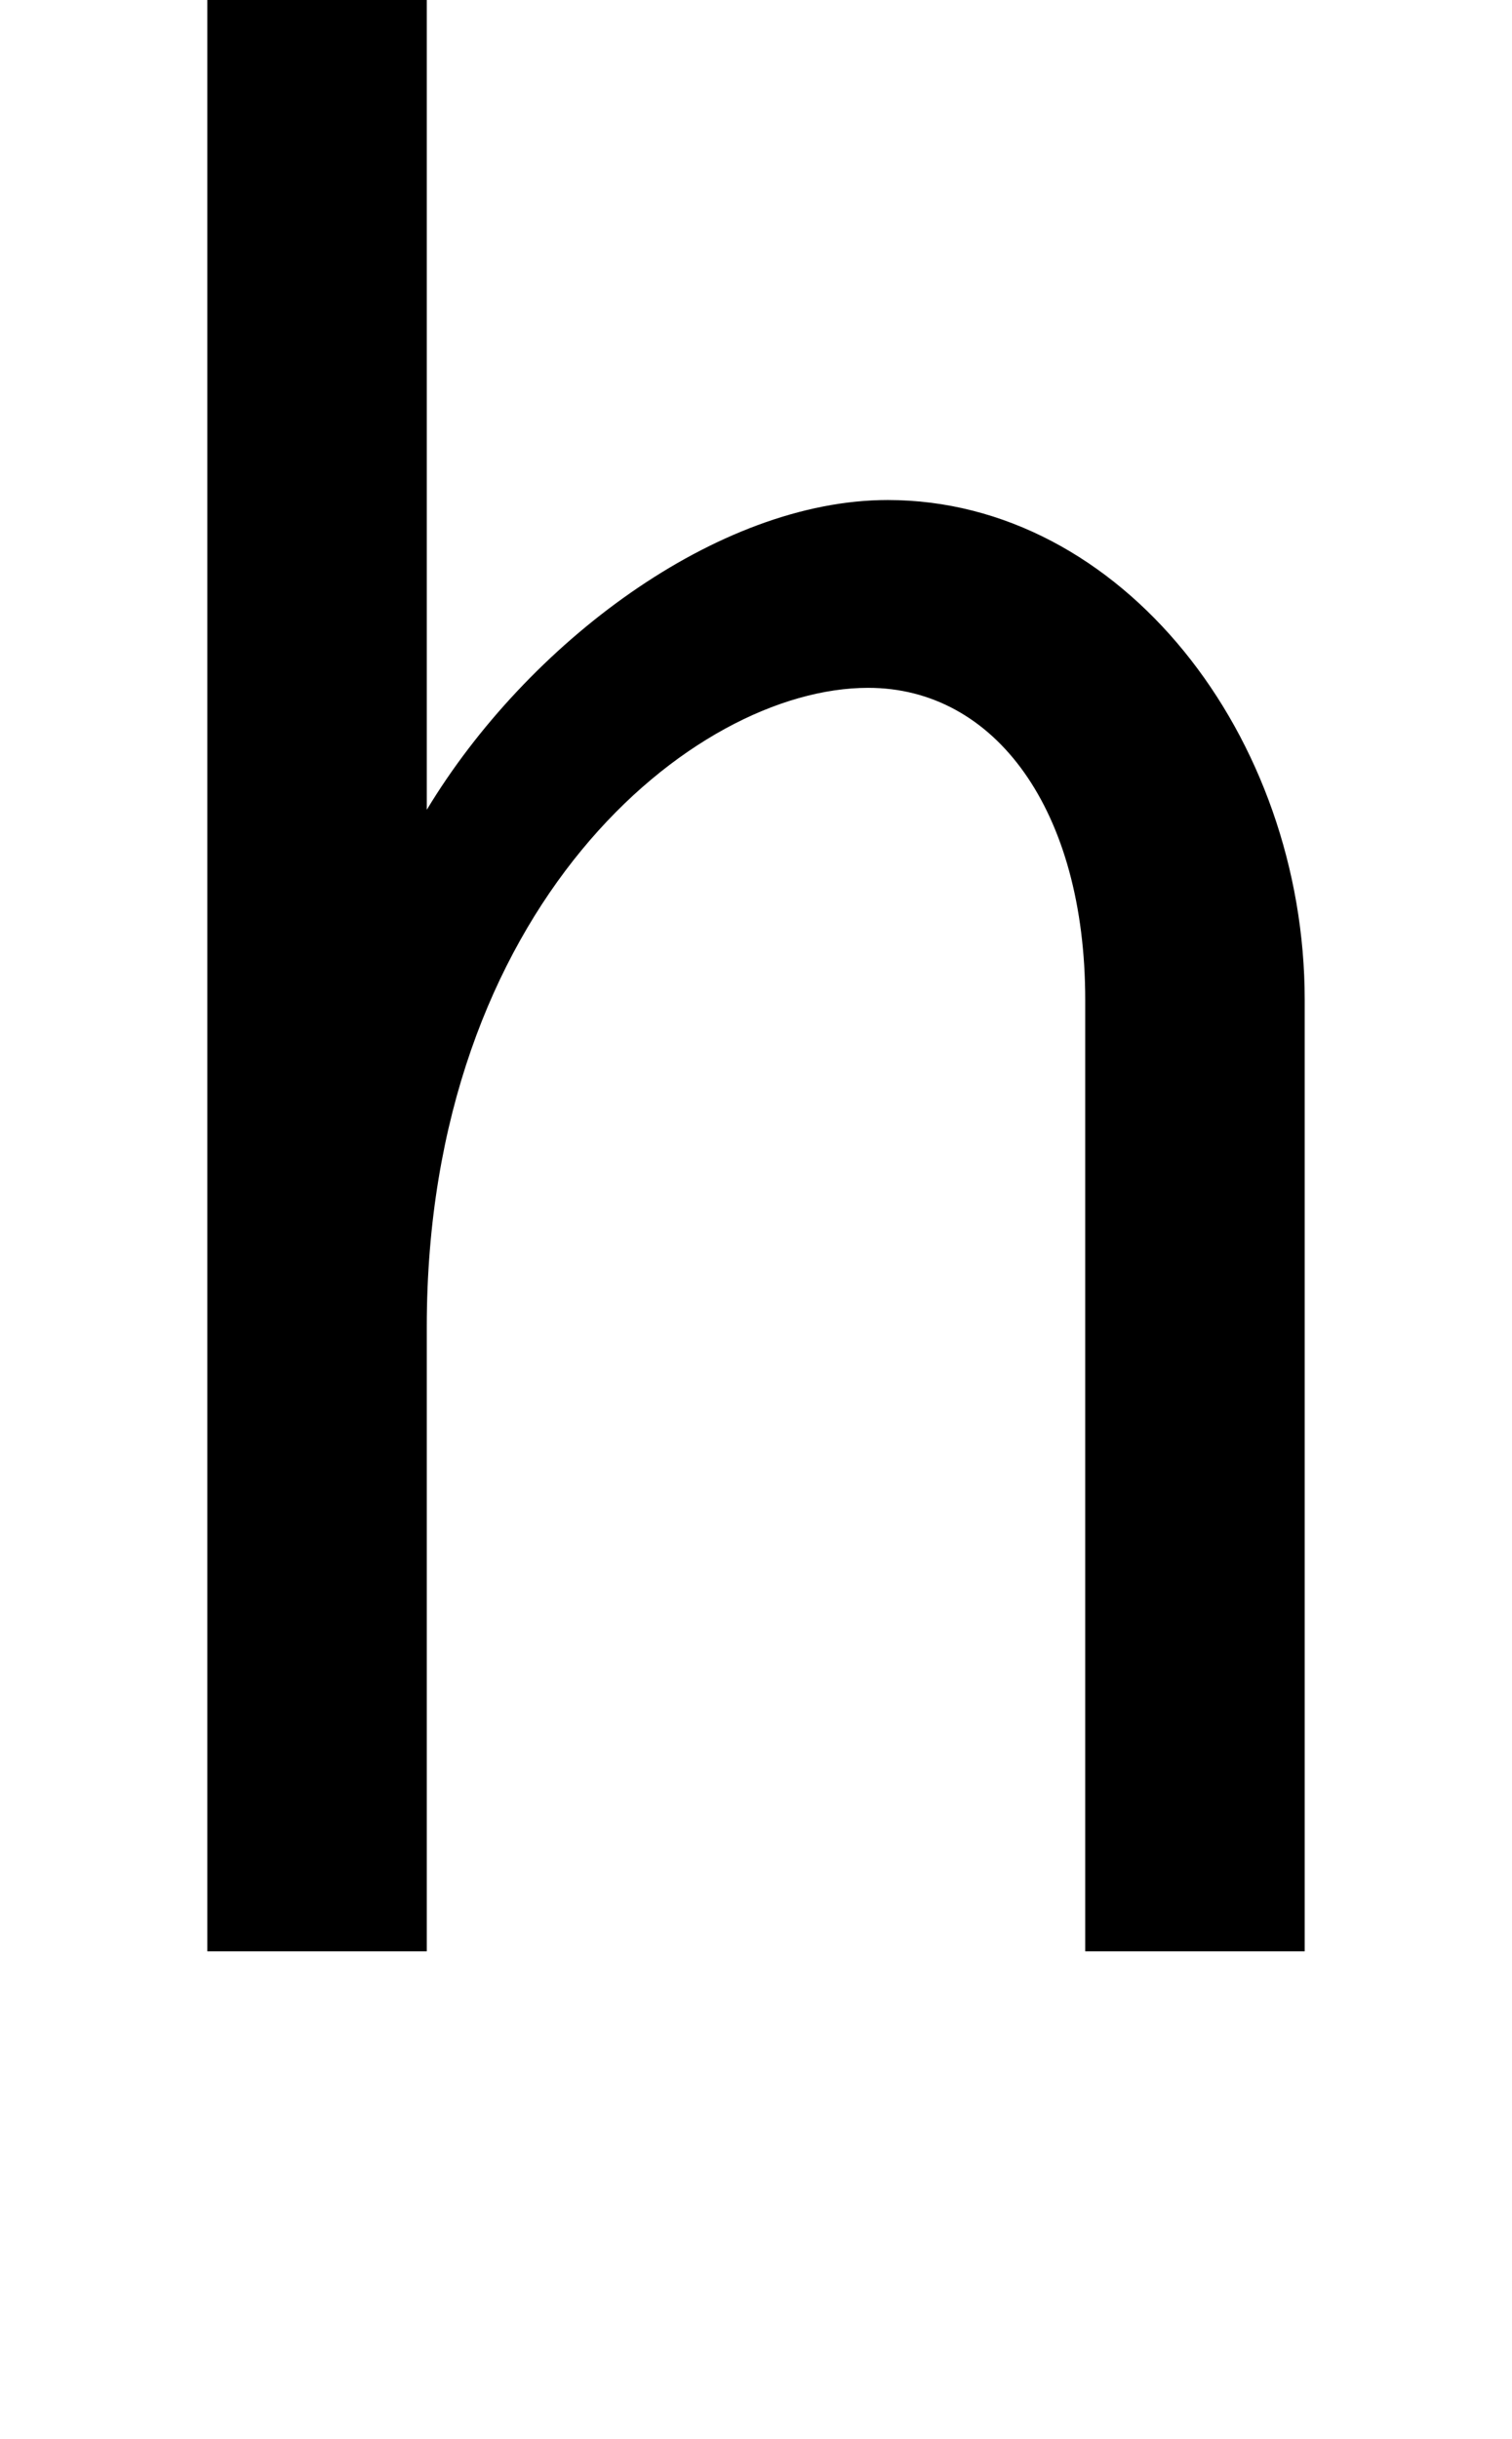 <svg xmlns="http://www.w3.org/2000/svg" width="620" height="1000" viewBox="0 0 620 1000">
  <path d="M535,410c0-108-75-205-171-205-70,0-148,59-189,127V0h-90v800h90v-256c0-172,109-262,181-262,52,0,89,50,89,128v390h90v-390Z" />
</svg>